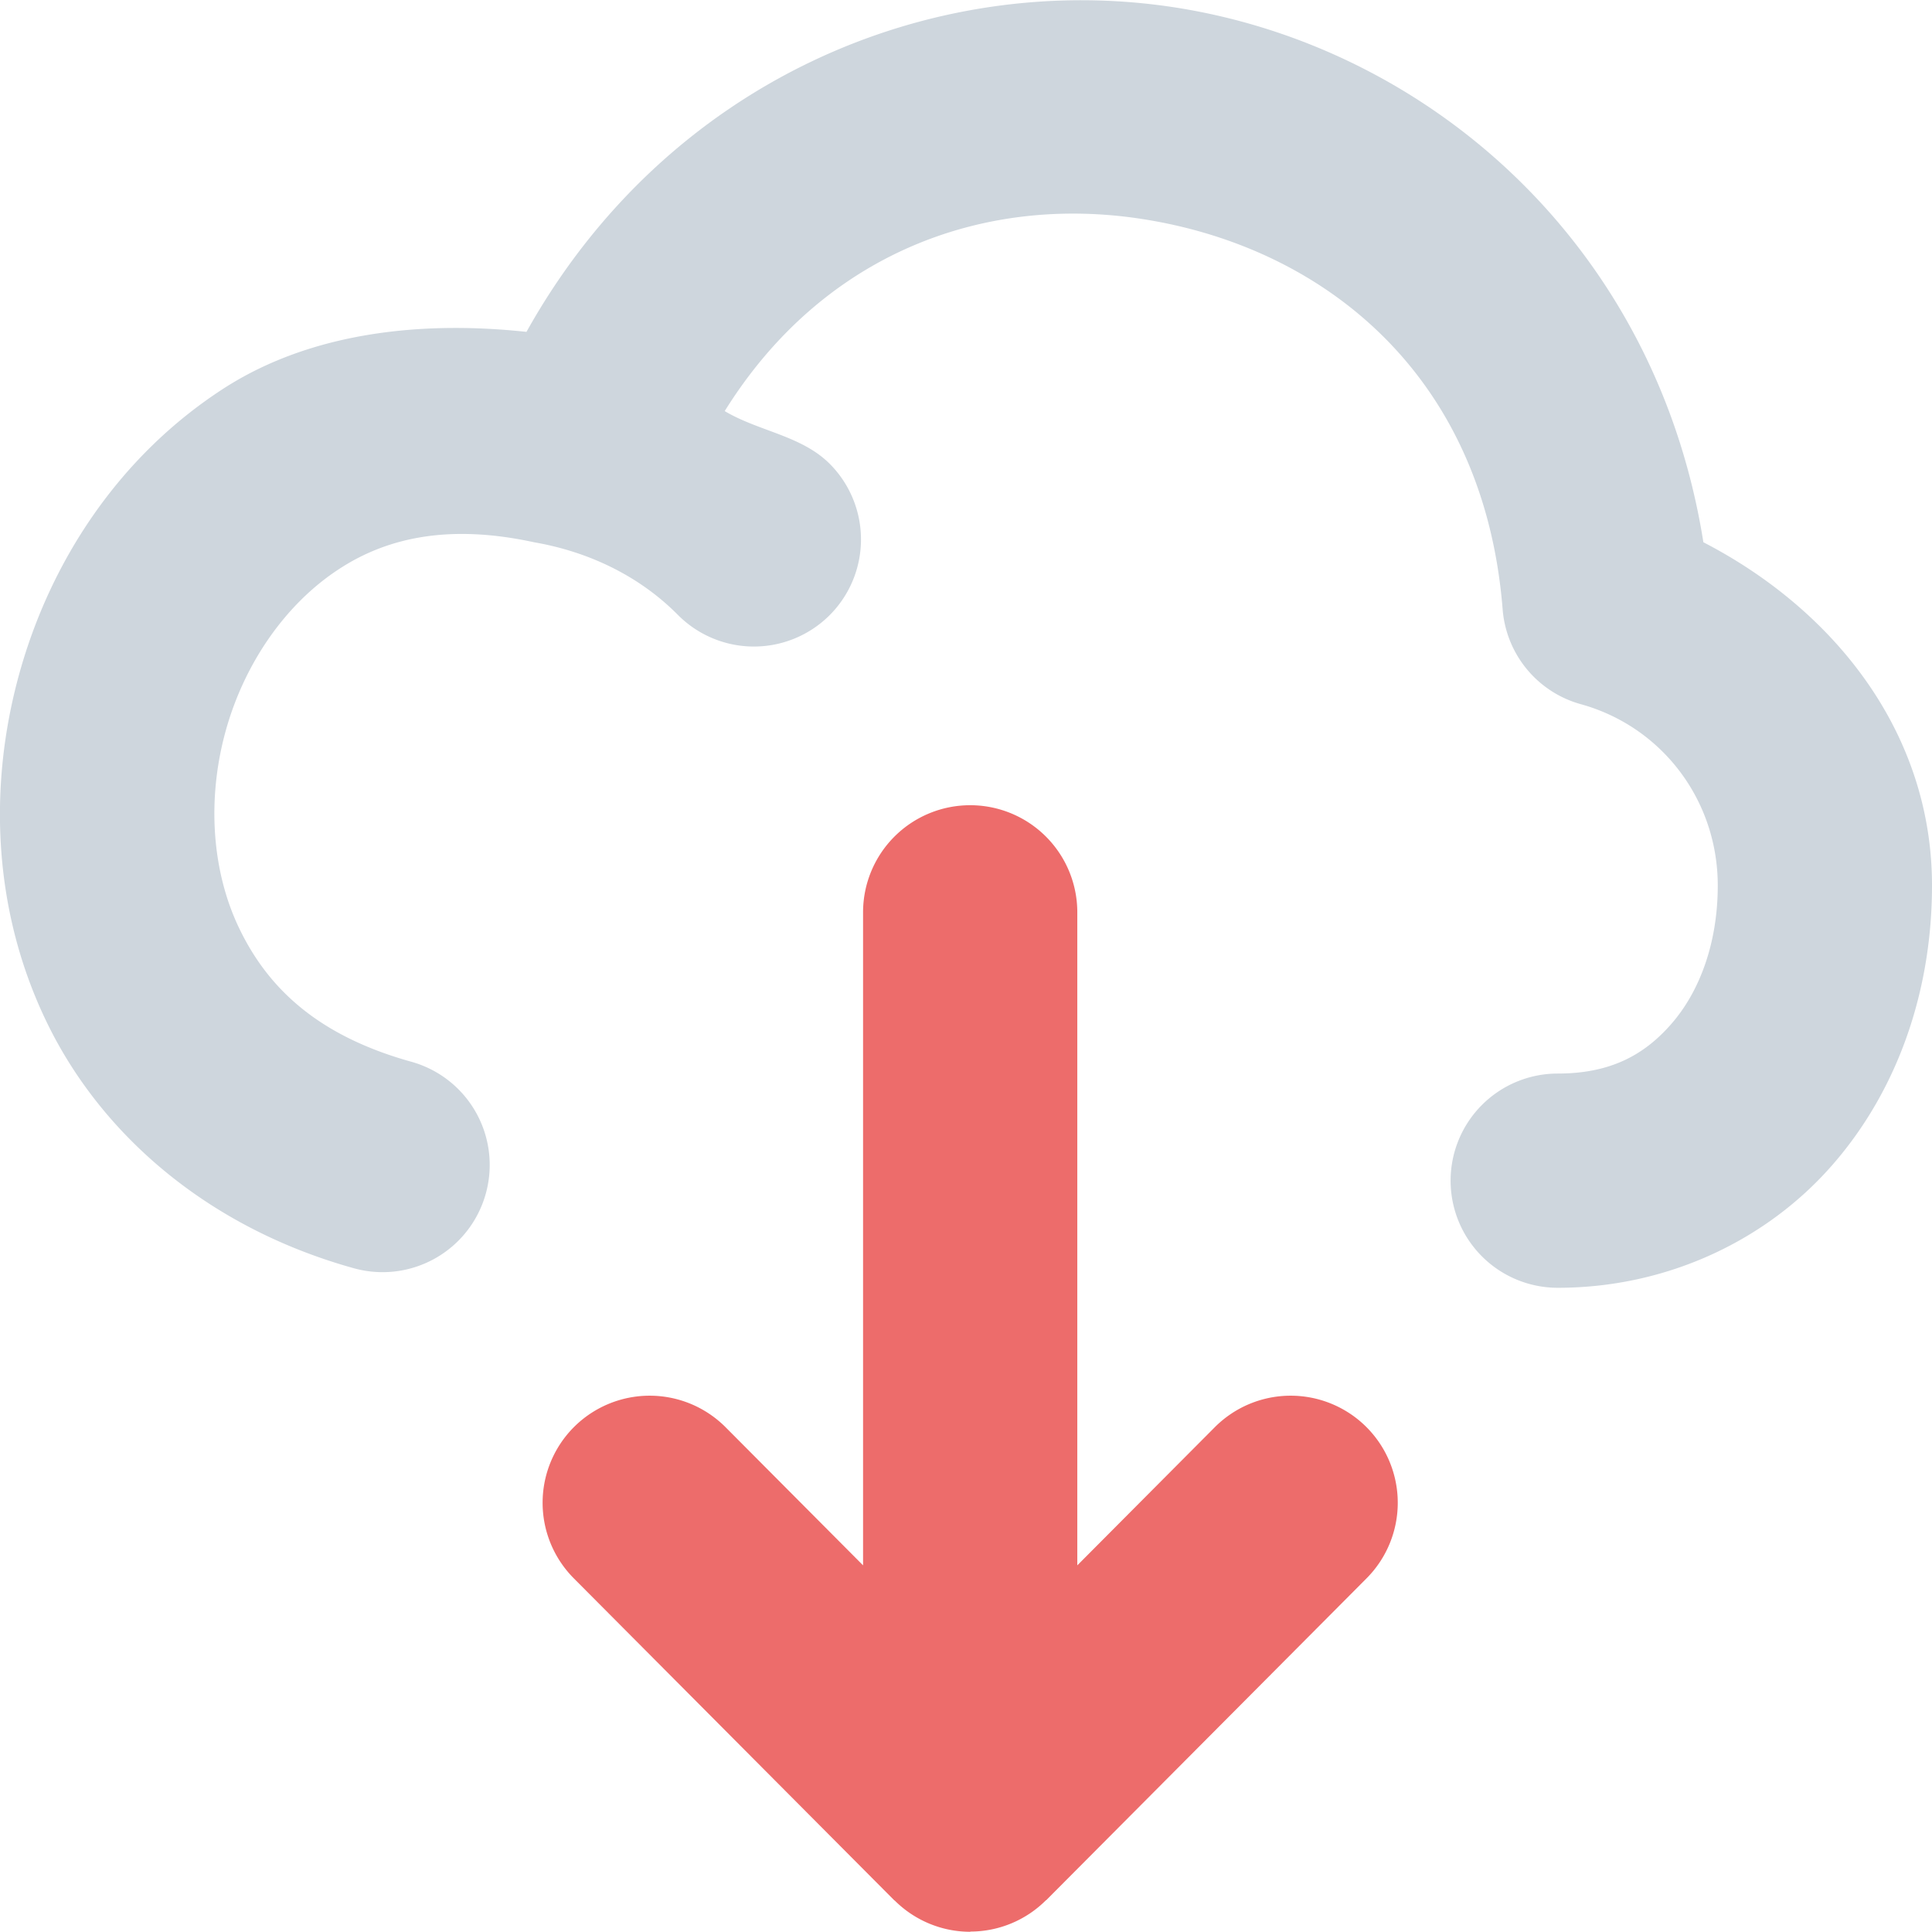<?xml version="1.0" encoding="UTF-8" standalone="no"?>
<svg
   width="150"
   height="150"
   viewBox="0 0 18 18"
   version="1.1"
   id="svg1"
   xmlns="http://www.w3.org/2000/svg"
   xmlns:svg="http://www.w3.org/2000/svg">
  <defs
     id="defs1" />
  <g
     id="g13">
    <path
       style="baseline-shift:baseline;display:inline;overflow:visible;vector-effect:none;fill:#ed6c6b;fill-opacity:1;stroke-linecap:round;stroke-linejoin:round;enable-background:accumulate;stop-color:#000000"
       d="M 9.039,7.502 A 0.998,0.998 0 0 0 8.041,8.5 v 6.084 l -1.281,-1.287 a 0.998,0.998 0 0 0 -1.41,-0.004 0.998,0.998 0 0 0 -0.004,1.412 l 2.986,3 a 0.998,0.998 0 0 0 0.004,0.002 0.998,0.998 0 0 0 0.701,0.291 0.998,0.998 0 0 0 0.002,0 0.998,0.998 0 0 0 0.002,-0.002 0.998,0.998 0 0 0 0.701,-0.289 0.998,0.998 0 0 0 0,-0.002 0.998,0.998 0 0 0 0.004,0 l 2.986,-3 a 0.998,0.998 0 0 0 -0.004,-1.412 0.998,0.998 0 0 0 -1.41,0.004 l -1.281,1.287 V 8.5 A 0.998,0.998 0 0 0 9.04,7.502 Z"
       id="path13" />
    <path
       style="baseline-shift:baseline;display:inline;overflow:visible;vector-effect:none;fill:#ced6dd;fill-opacity:1;stroke-linecap:round;stroke-linejoin:round;enable-background:accumulate;stop-color:#000000"
       d="M 10.952,0.07 C 8.679,-0.284 6.21,0.752 4.905,3.092 3.849,2.978 2.845,3.124 2.075,3.625 1.11,4.252 0.469,5.227 0.178,6.283 -0.113,7.339 -0.064,8.502 0.442,9.537 0.947,10.572 1.937,11.438 3.297,11.816 A 0.998,0.998 0 0 0 4.526,11.121 0.998,0.998 0 0 0 3.832,9.892 C 2.955,9.648 2.499,9.203 2.235,8.662 1.97,8.12 1.928,7.443 2.102,6.812 2.276,6.182 2.66,5.625 3.163,5.299 3.625,4.998 4.206,4.885 4.975,5.052 5.479,5.139 5.952,5.362 6.315,5.728 a 0.998,0.998 0 0 0 1.412,0.006 0.998,0.998 0 0 0 0.006,-1.41 C 7.468,4.057 7.071,4.02 6.752,3.83 7.668,2.359 9.167,1.81 10.645,2.041 c 1.695,0.264 3.183,1.457 3.355,3.639 a 0.998,0.998 0 0 0 0.729,0.881 c 0.756,0.21 1.275,0.895 1.275,1.689 0,0.546 -0.175,0.995 -0.432,1.289 -0.256,0.294 -0.573,0.463 -1.059,0.463 a 0.998,0.998 0 0 0 -0.998,0.998 0.998,0.998 0 0 0 0.998,0.998 c 1.027,0 1.953,-0.448 2.562,-1.148 C 17.687,10.148 18,9.223 18,8.25 18,6.83 17.095,5.685 15.87,5.052 15.428,2.27 13.302,0.437 10.952,0.07 Z"
       id="path11" />
  </g>
</svg>
